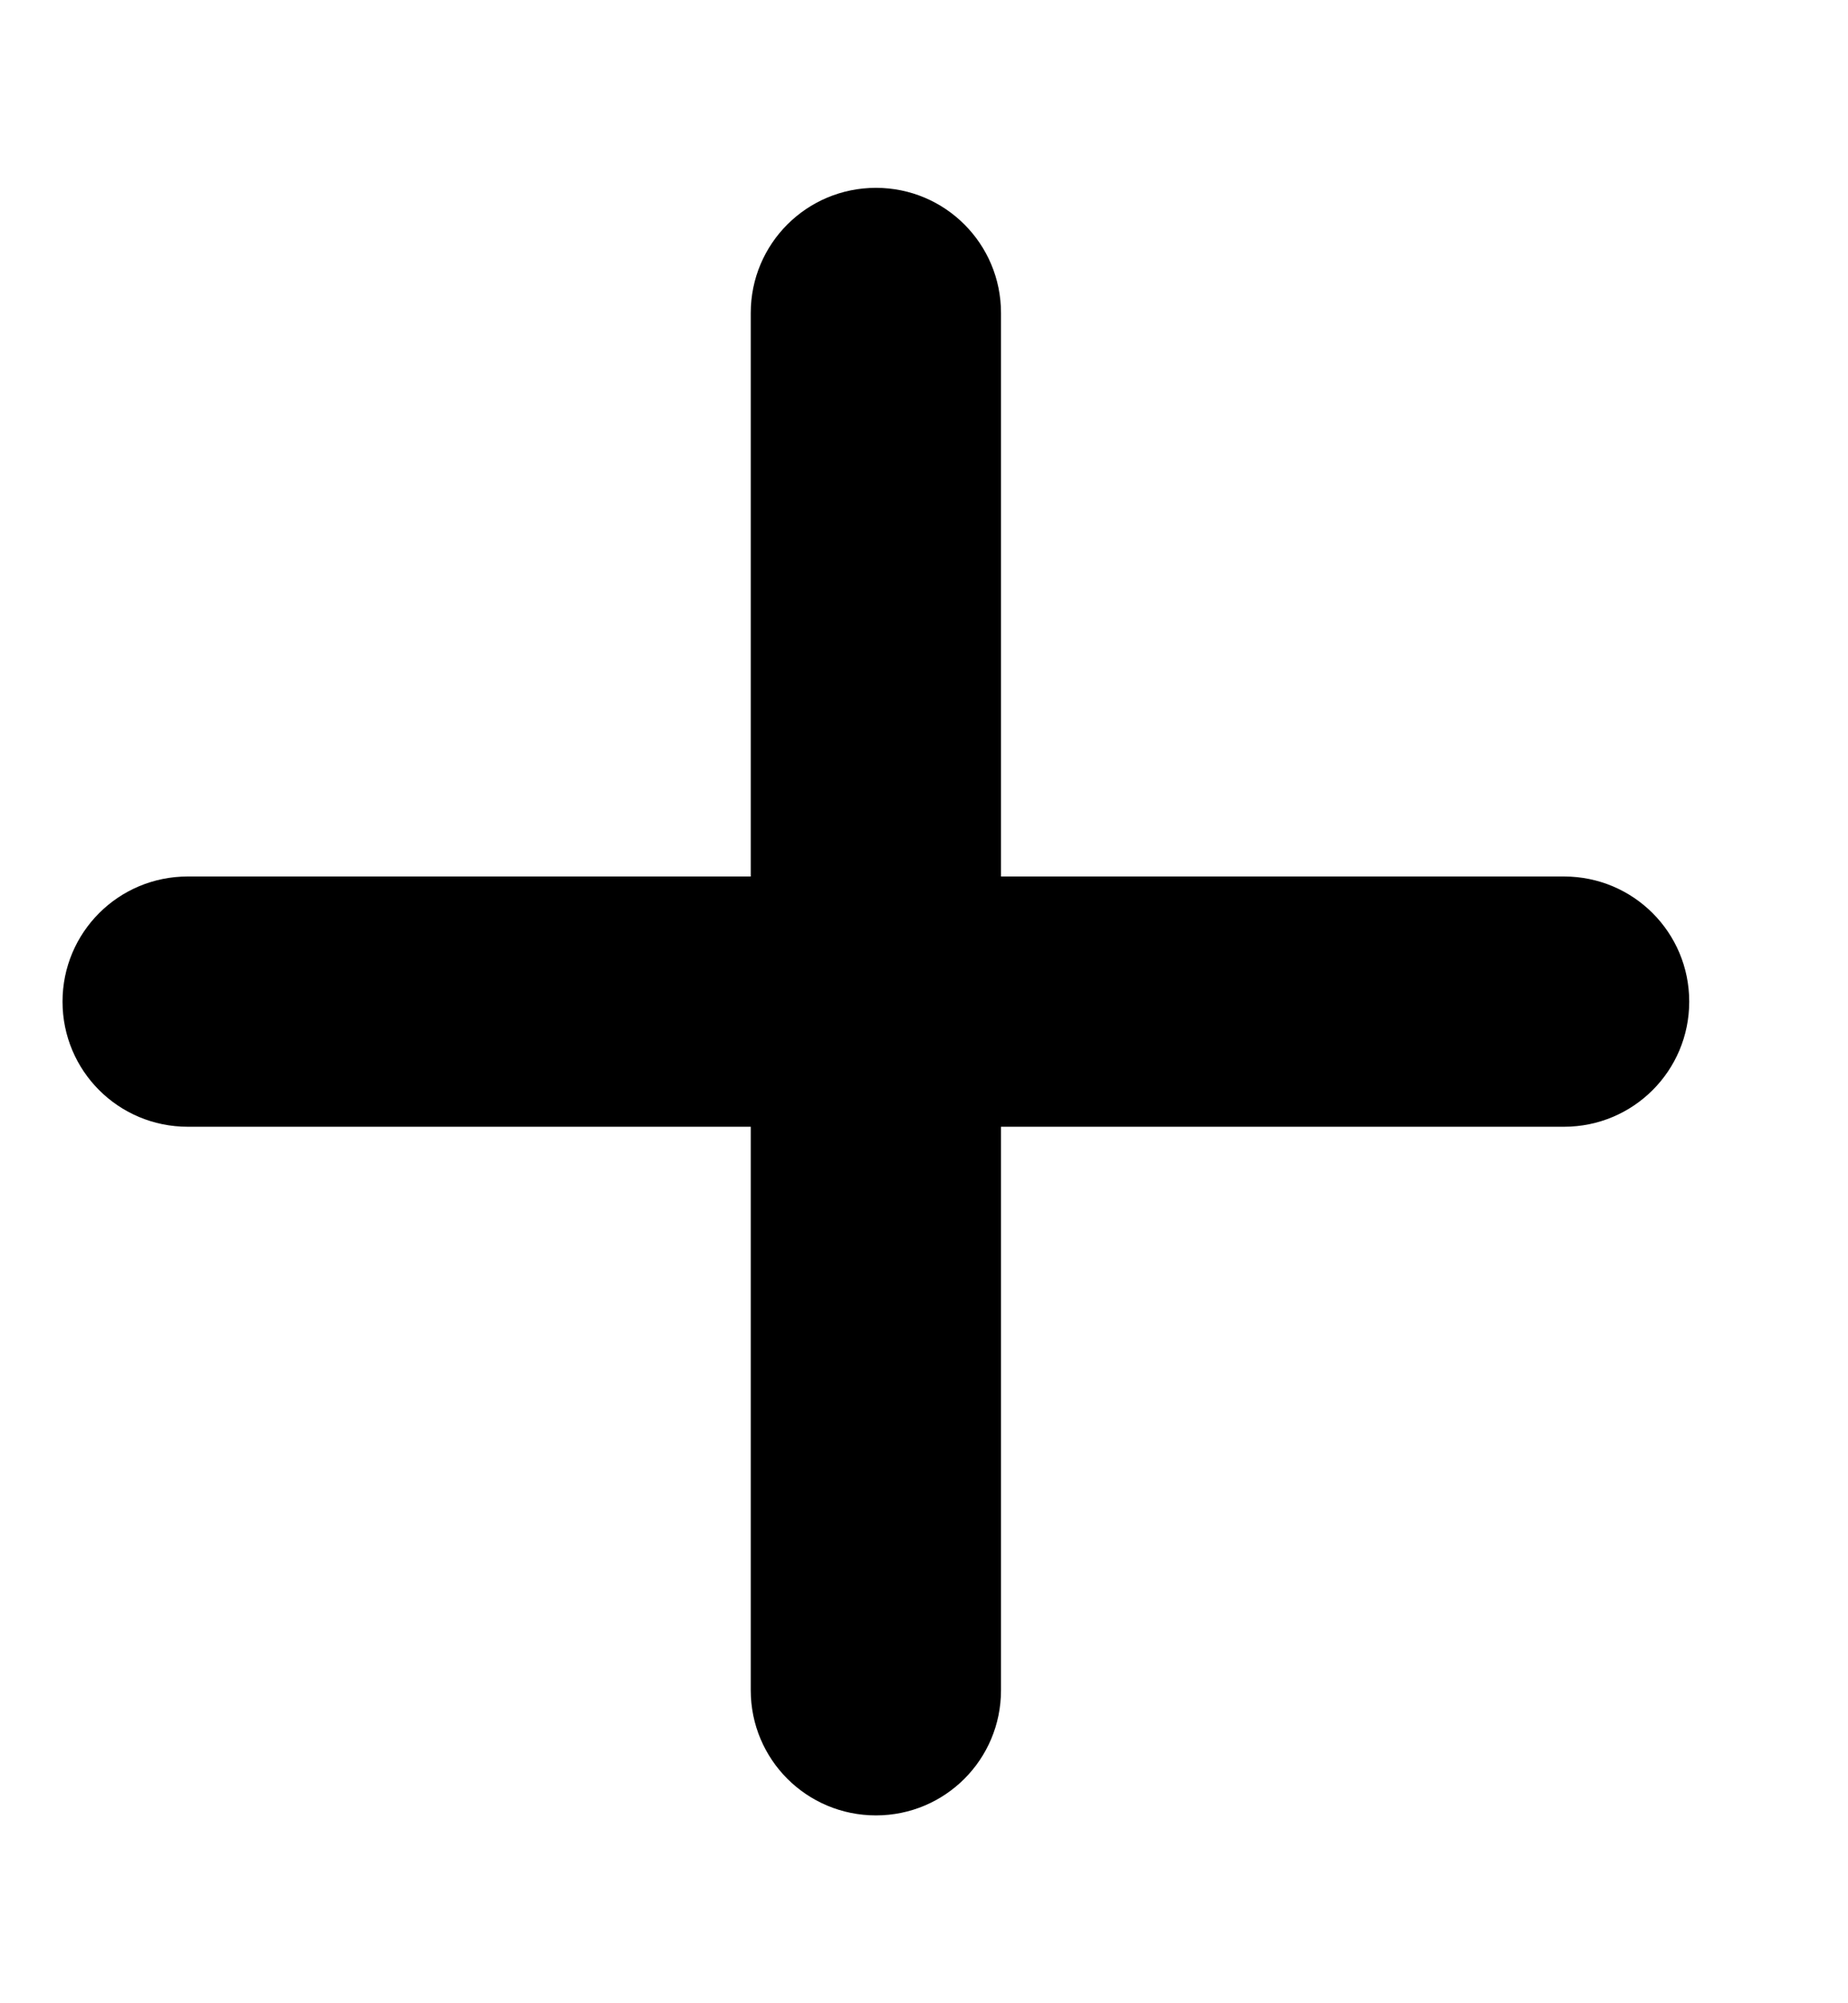 <svg width="12" height="13" viewBox="0 0 12 13" fill="none" xmlns="http://www.w3.org/2000/svg">
<path d="M6.5 2.031C6.5 1.582 6.137 1.219 5.688 1.219C5.238 1.219 4.875 1.582 4.875 2.031V5.688H1.219C0.769 5.688 0.406 6.051 0.406 6.5C0.406 6.949 0.769 7.312 1.219 7.312H4.875V10.969C4.875 11.418 5.238 11.781 5.688 11.781C6.137 11.781 6.5 11.418 6.5 10.969V7.312H10.156C10.606 7.312 10.969 6.949 10.969 6.5C10.969 6.051 10.606 5.688 10.156 5.688H6.5V2.031Z" fill="black"/>
</svg>
